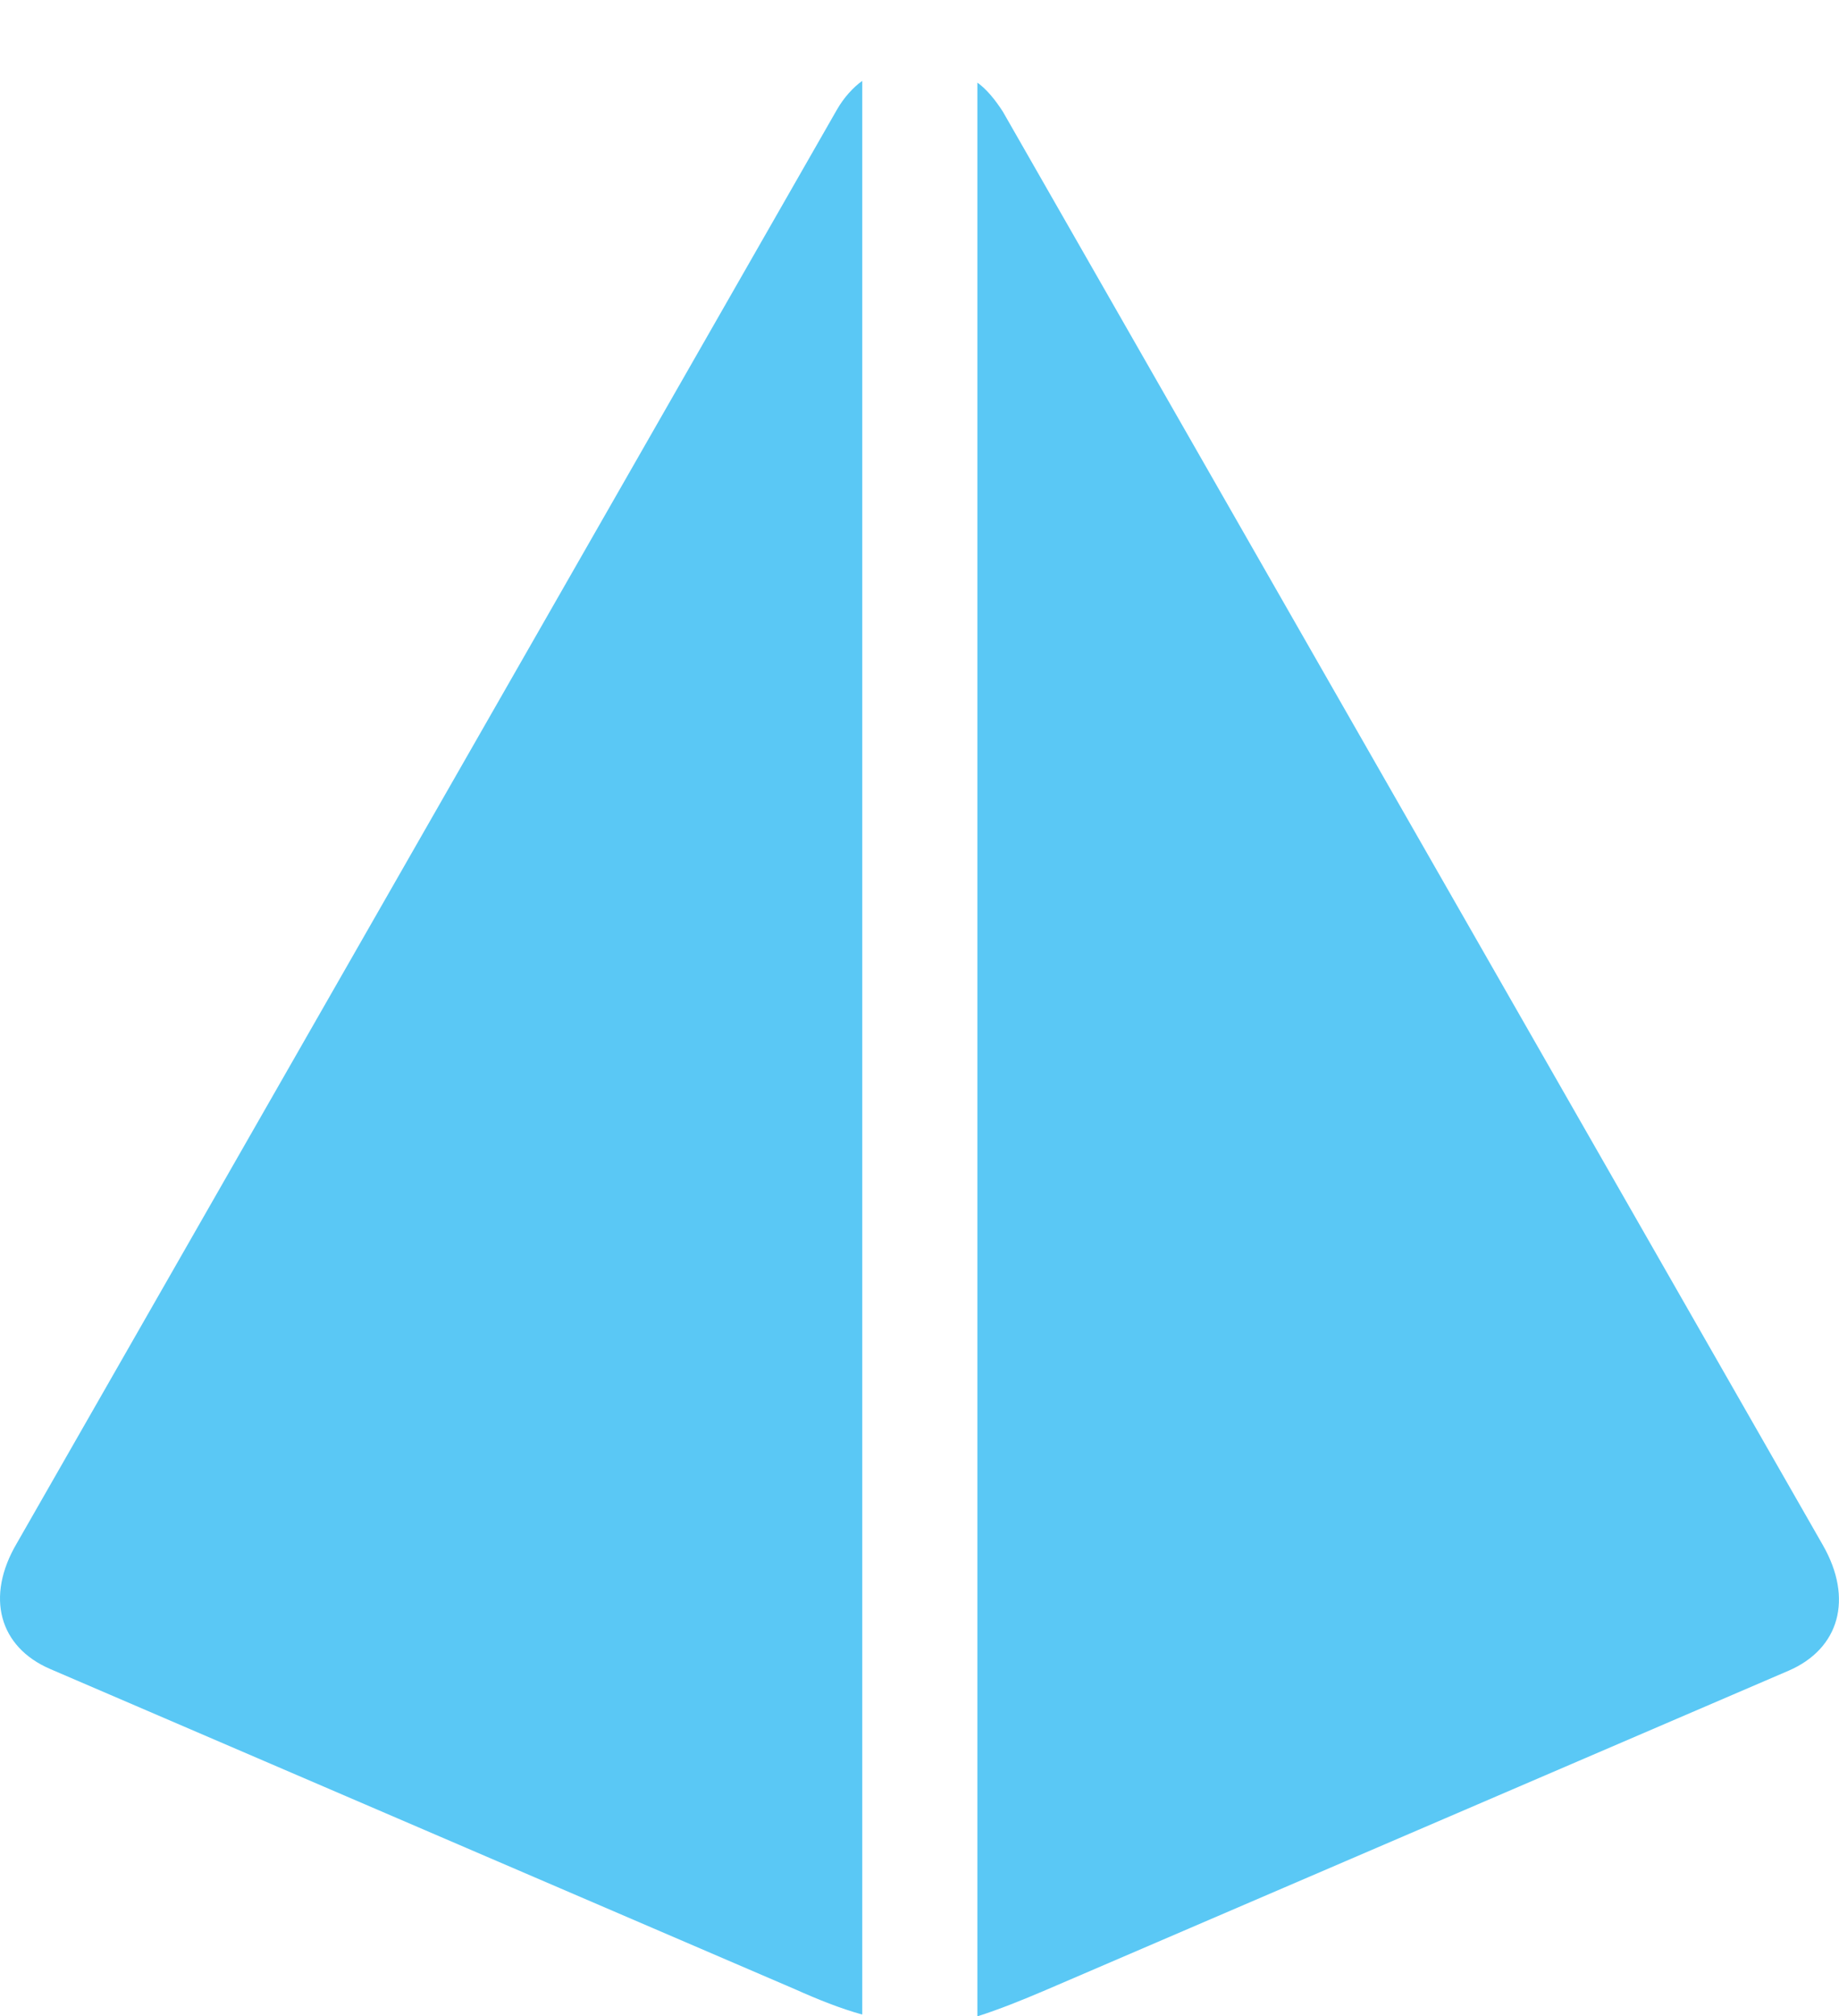 <?xml version="1.0" encoding="UTF-8"?>
<!--Generator: Apple Native CoreSVG 175.5-->
<!DOCTYPE svg
PUBLIC "-//W3C//DTD SVG 1.1//EN"
       "http://www.w3.org/Graphics/SVG/1.1/DTD/svg11.dtd">
<svg version="1.1" xmlns="http://www.w3.org/2000/svg" xmlns:xlink="http://www.w3.org/1999/xlink" width="25.544" height="27.991">
 <g>
  <rect height="27.991" opacity="0" width="25.544" x="0" y="0"/>
  <path d="M0.234 21.423C-0.206 22.168-0.011 22.864 0.697 23.169L11.037 27.612C11.366 27.759 11.671 27.881 11.977 27.966L11.977 1.123C11.855 1.208 11.72 1.355 11.623 1.526ZM25.319 21.448L13.93 1.55C13.82 1.379 13.698 1.233 13.576 1.147L13.576 27.991C13.881 27.893 14.186 27.771 14.528 27.625L24.843 23.193C25.551 22.888 25.746 22.192 25.319 21.448Z" fill="#5ac8f5"/>
 </g>
</svg>
